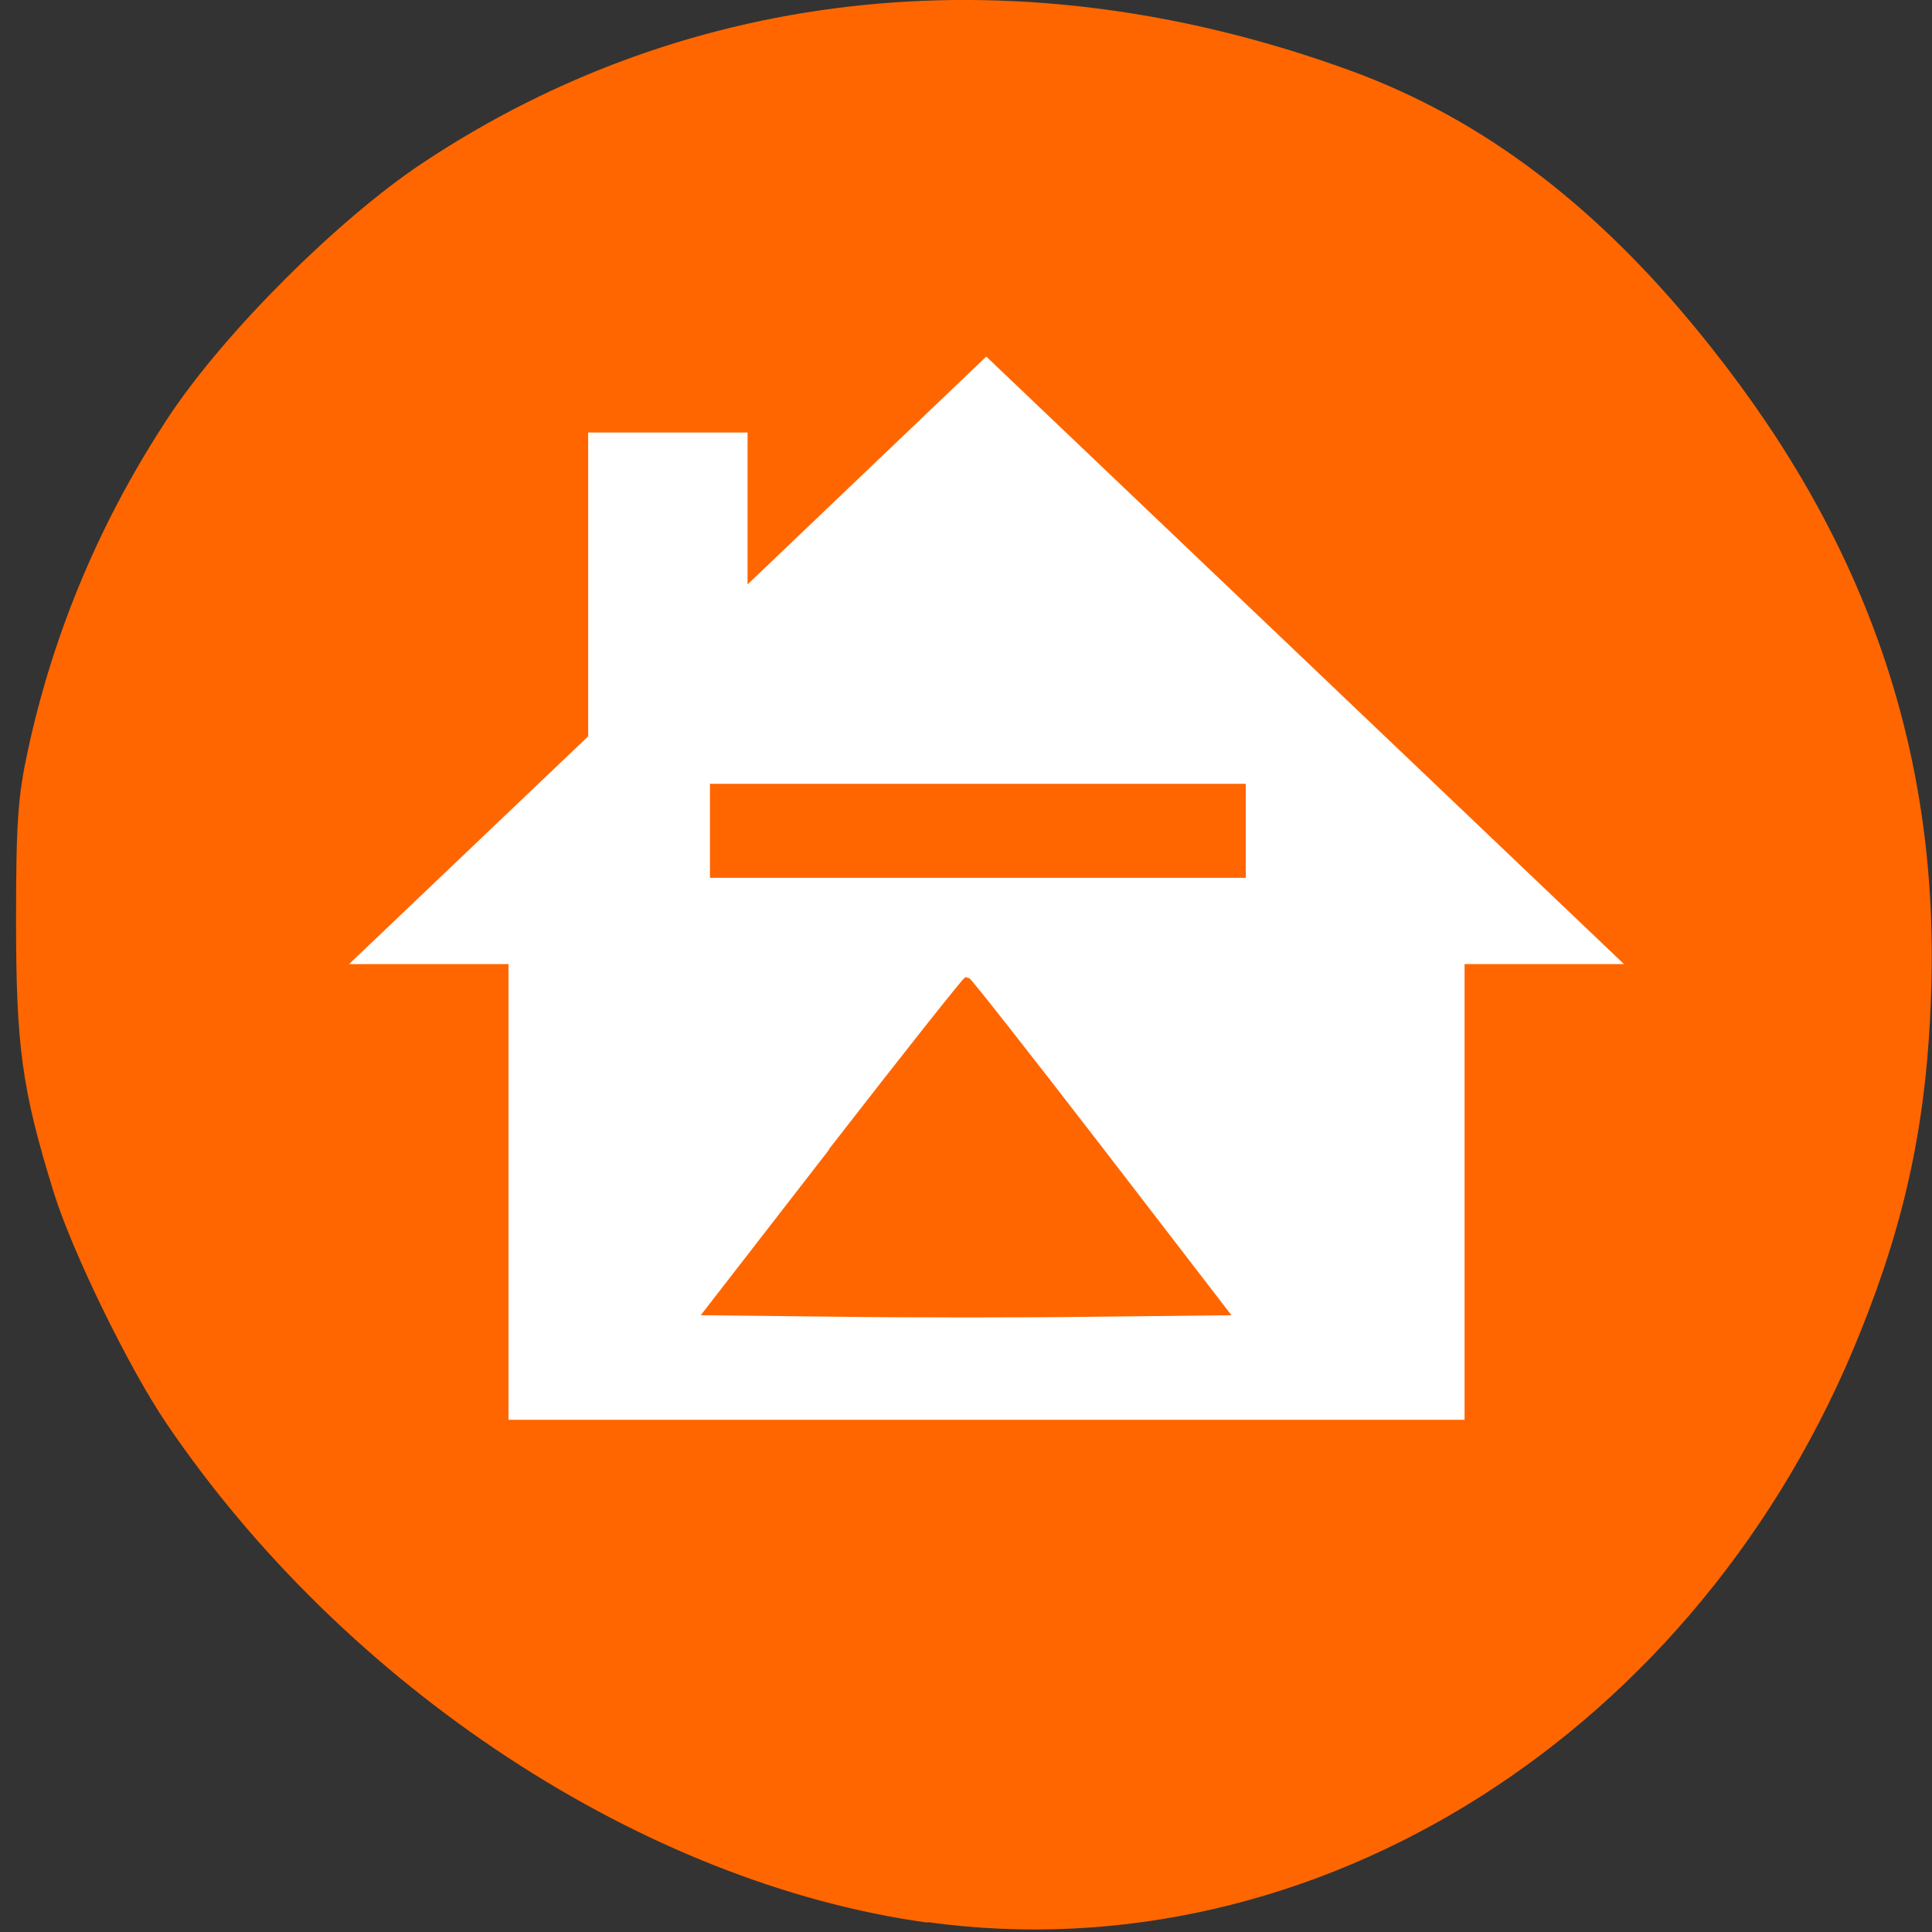 
<svg xmlns="http://www.w3.org/2000/svg" xmlns:xlink="http://www.w3.org/1999/xlink" width="16px" height="16px" viewBox="0 0 16 16" version="1.1">
<rect x="0" y="0" width="16" height="16" fill="#333333" stroke="none"/>
<g id="surface1">
<path style=" stroke:none;fill-rule:nonzero;fill:rgb(100%,40%,0%);fill-opacity:1;" d="M 7.68 15.922 C 5.332 15.598 2.863 13.977 1.379 11.789 C 1.066 11.328 0.598 10.367 0.445 9.875 C 0.18 9.02 0.133 8.66 0.133 7.625 C 0.133 6.809 0.148 6.598 0.23 6.219 C 0.445 5.219 0.844 4.285 1.406 3.438 C 1.867 2.746 2.801 1.816 3.492 1.355 C 5.719 -0.129 8.461 -0.406 11.176 0.582 C 12.293 0.988 13.266 1.73 14.176 2.883 C 15.477 4.523 16.066 6.266 15.992 8.25 C 15.957 9.273 15.785 10.09 15.41 11.023 C 14.086 14.344 10.895 16.363 7.68 15.918 Z M 7.68 15.922 "/>
<path style=" stroke:none;fill-rule:nonzero;fill:rgb(100%,100%,100%);fill-opacity:1;" d="M 8.168 2.953 L 13.449 7.984 L 12.129 7.984 L 12.129 11.758 L 4.211 11.758 L 4.211 7.984 L 2.891 7.984 L 4.871 6.098 L 4.871 3.582 L 6.191 3.582 L 6.191 4.84 Z M 8.168 2.953 "/>
<path style="fill-rule:evenodd;fill:rgb(100%,40%,0%);fill-opacity:1;stroke-width:1.278;stroke-linecap:butt;stroke-linejoin:miter;stroke:rgb(100%,40%,0%);stroke-opacity:1;stroke-miterlimit:4;" d="M 76.58 175.964 L 76.58 167.336 L 178.498 167.336 L 178.498 184.592 L 76.58 184.592 Z M 76.58 175.964 " transform="matrix(0.043,0,0,-0.042,2.614,14.271)"/>
<path style="fill-rule:evenodd;fill:rgb(100%,40%,0%);fill-opacity:1;stroke-width:1.239;stroke-linecap:butt;stroke-linejoin:miter;stroke:rgb(100%,40%,0%);stroke-opacity:1;stroke-miterlimit:4;" d="M 100.183 113.785 L 75.404 81.055 L 100.454 80.774 C 114.11 80.586 136.628 80.586 150.283 80.774 L 175.152 81.055 L 150.554 113.785 C 136.989 131.792 125.685 146.516 125.414 146.516 C 125.143 146.516 113.748 131.792 100.093 113.785 Z M 100.183 113.785 " transform="matrix(0.043,0,0,-0.042,2.614,14.271)"/>
</g>
</svg>
